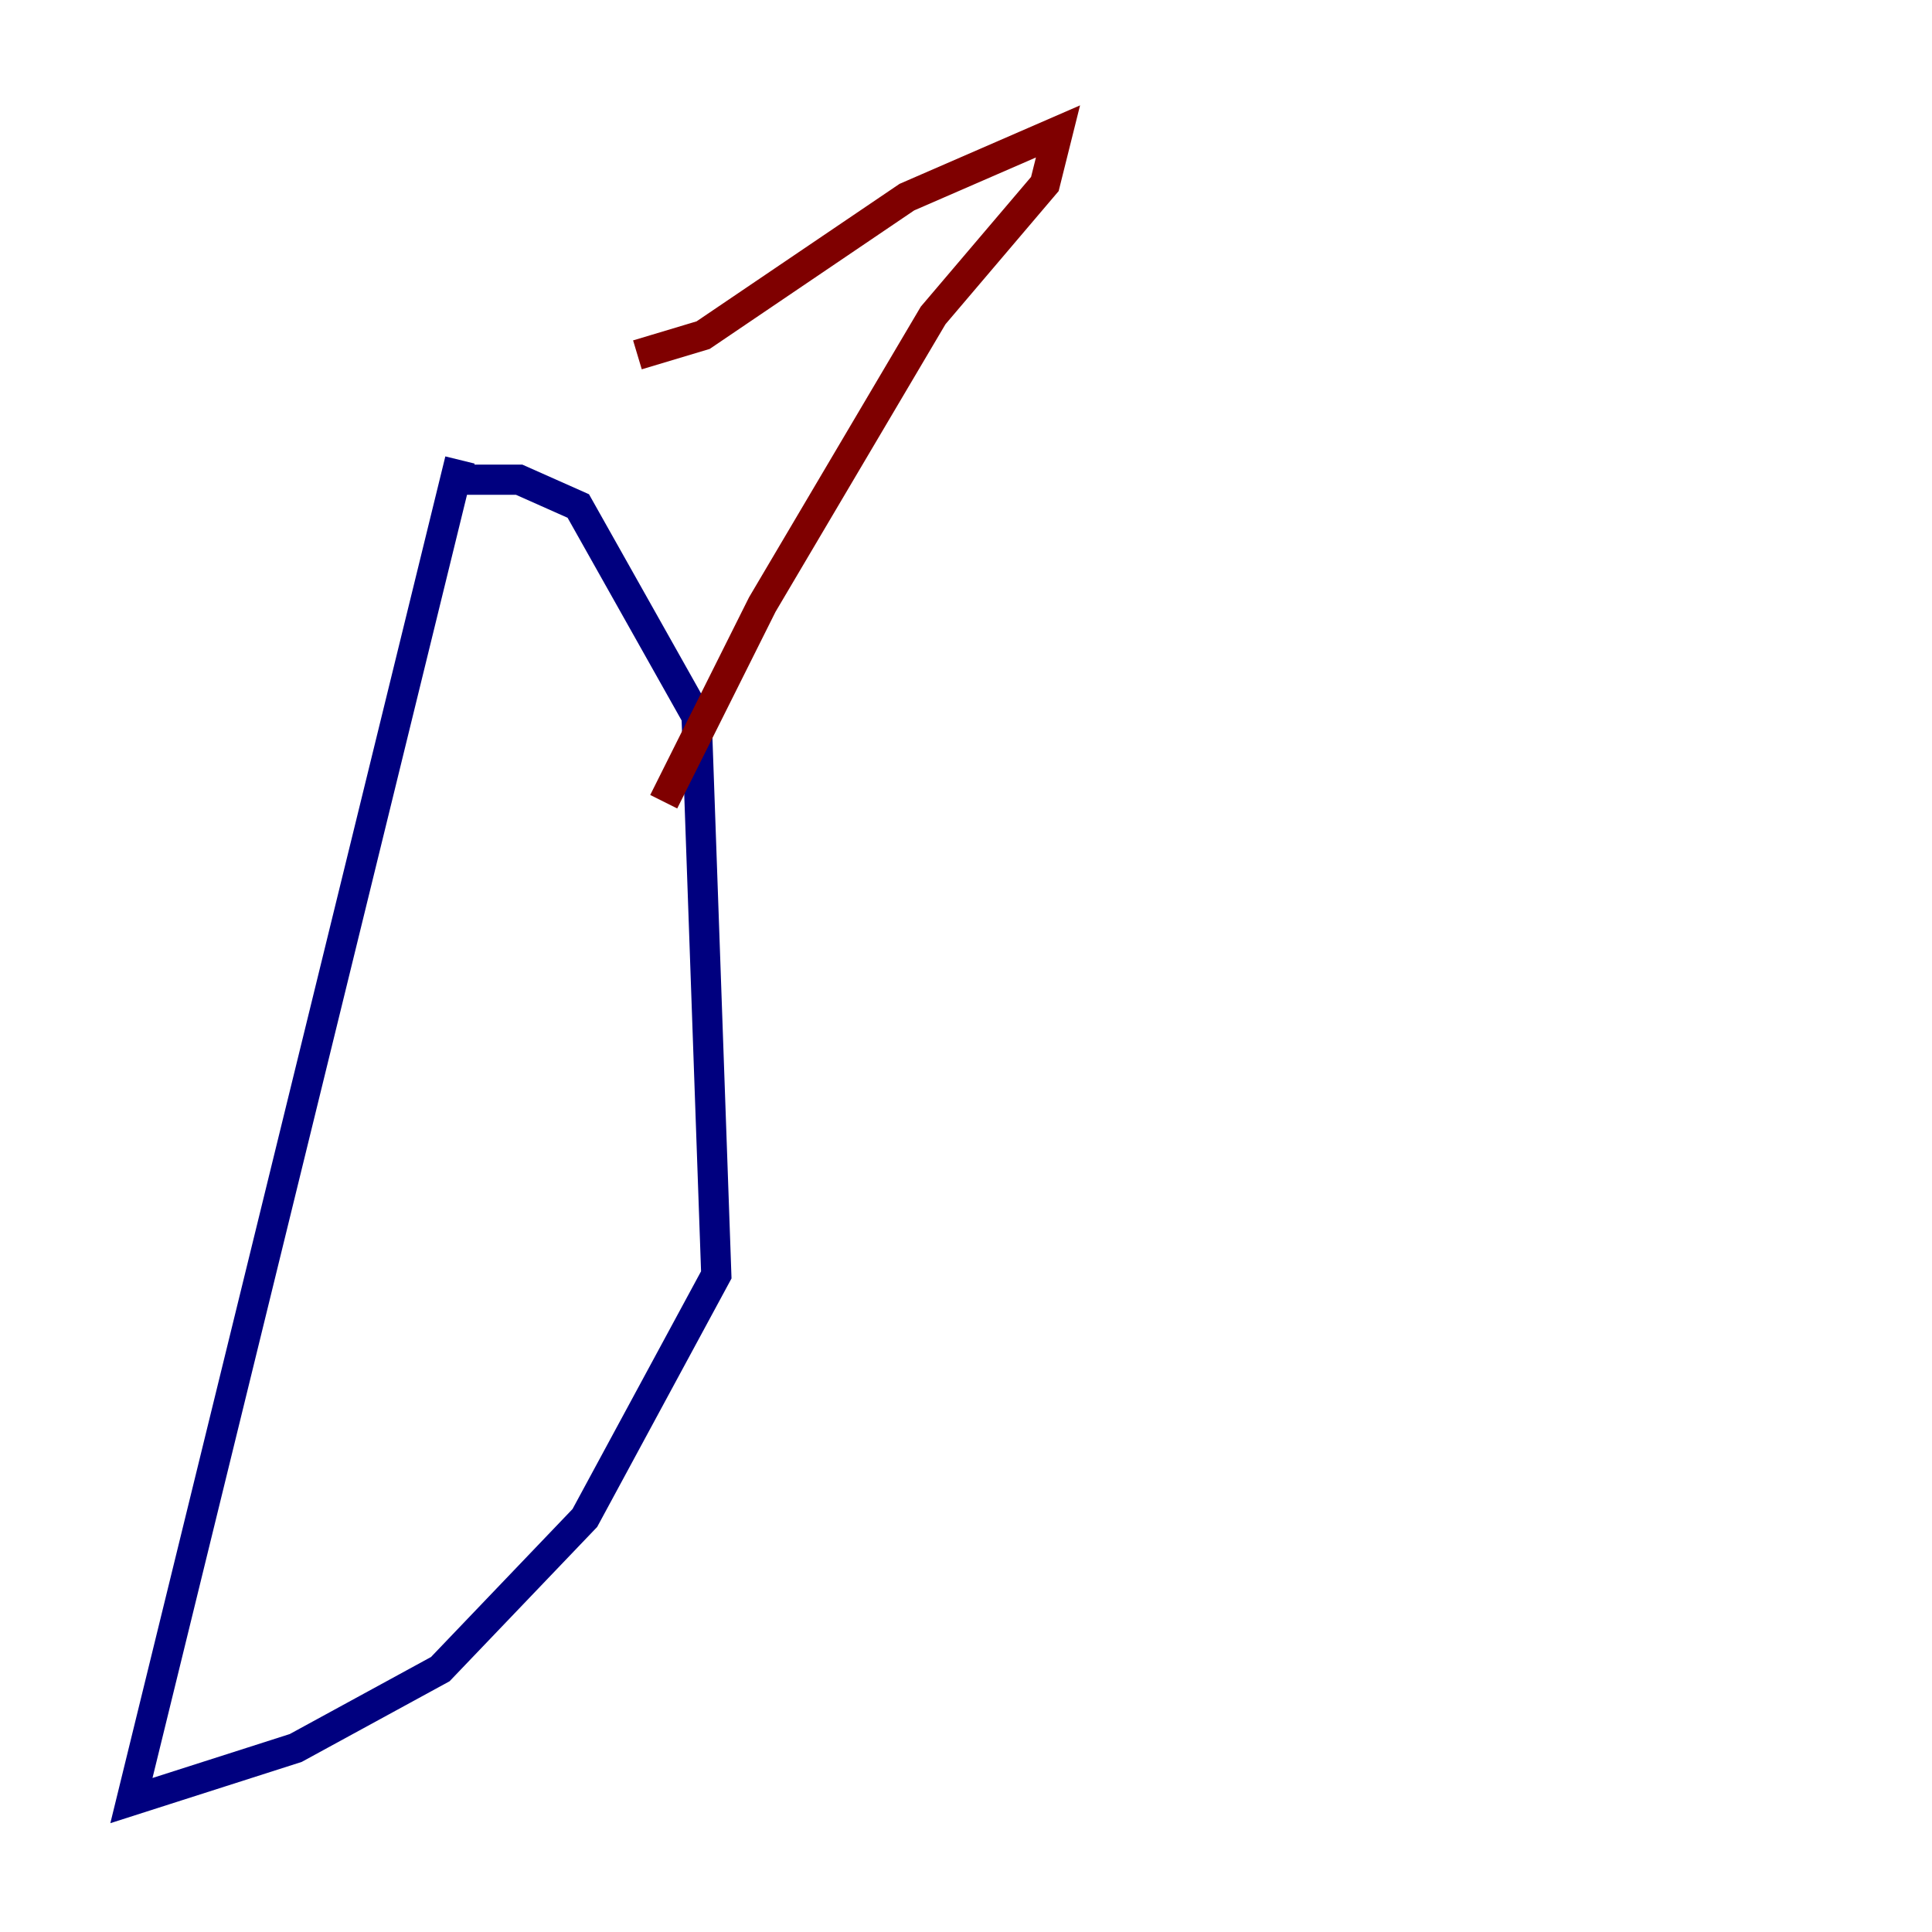 <?xml version="1.0" encoding="utf-8" ?>
<svg baseProfile="tiny" height="128" version="1.2" viewBox="0,0,128,128" width="128" xmlns="http://www.w3.org/2000/svg" xmlns:ev="http://www.w3.org/2001/xml-events" xmlns:xlink="http://www.w3.org/1999/xlink"><defs /><polyline fill="none" points="30.476,30.476 8.707,119.293 19.592,115.809 29.17,110.585 38.748,100.571 47.456,84.463 46.15,47.456 38.313,33.524 34.395,31.782 30.476,31.782" stroke="#00007f" stroke-width="2" /><polyline fill="none" points="42.231,23.51 46.585,22.204 60.082,13.061 70.095,8.707 69.225,12.191 61.823,20.898 50.503,40.054 43.973,53.116" stroke="#7f0000" stroke-width="2" /></svg>